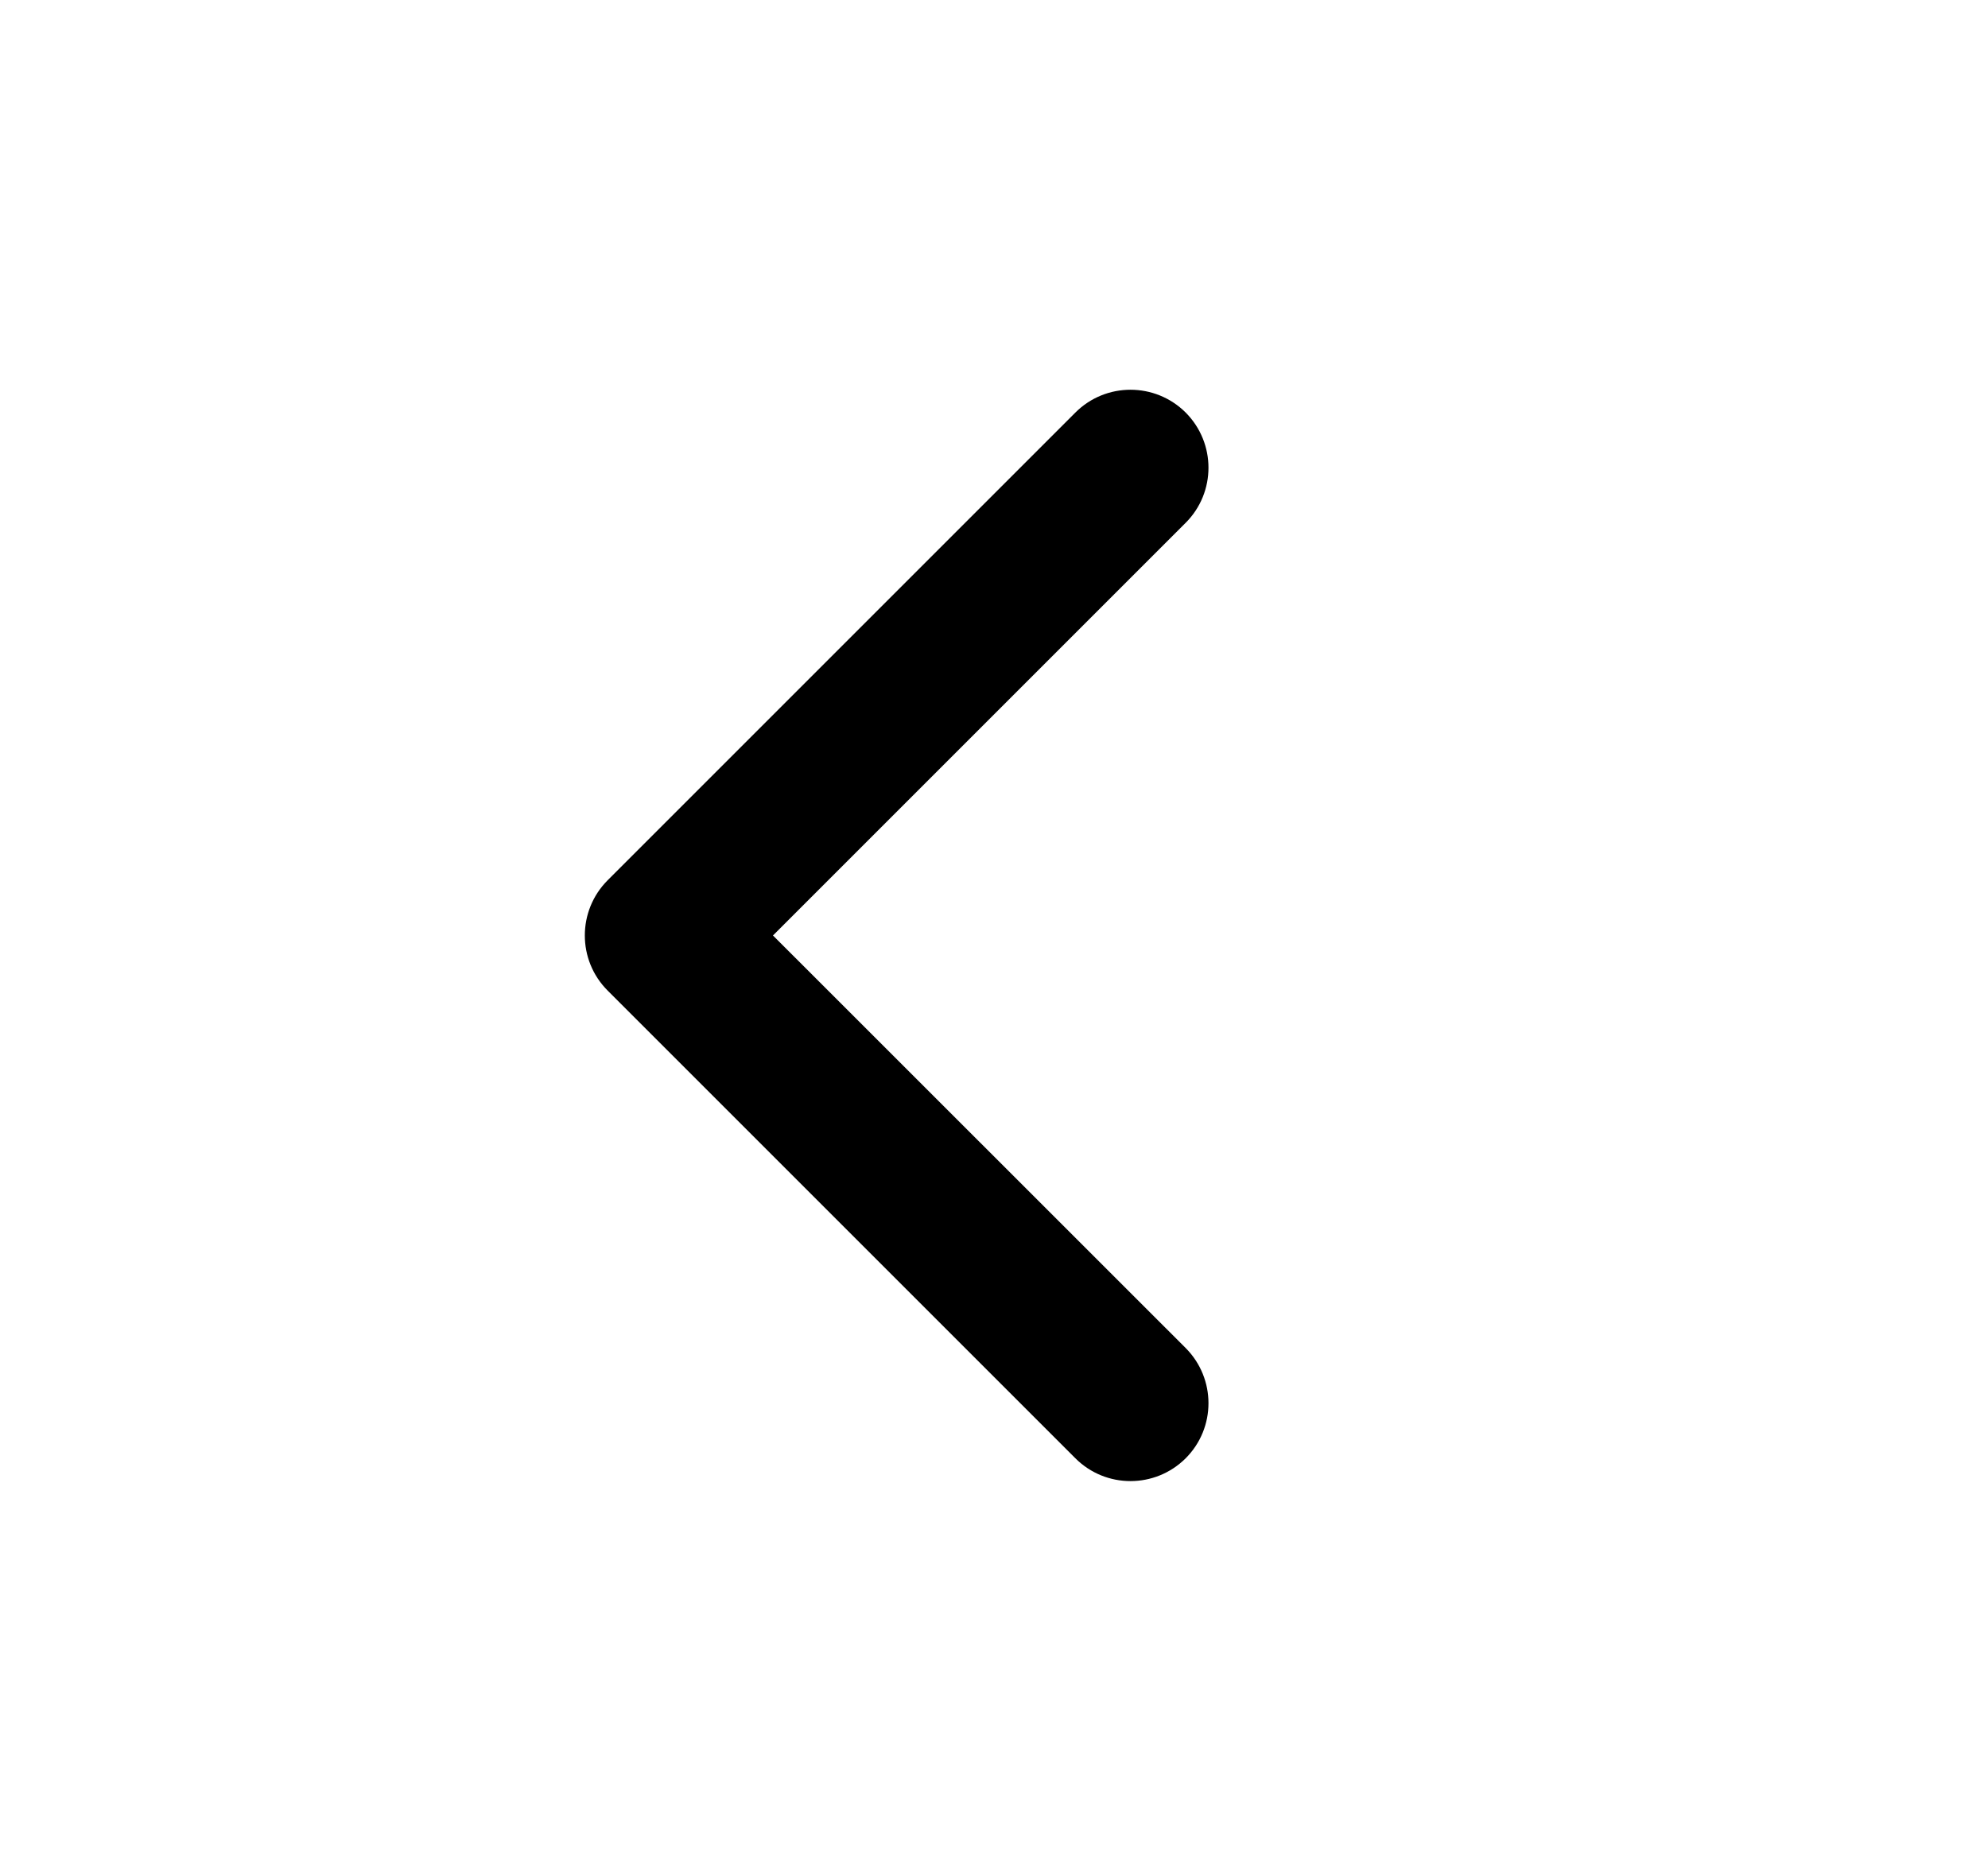 <svg width="17" height="16" viewBox="0 0 17 16" fill="none" xmlns="http://www.w3.org/2000/svg">
<path d="M10.139 3.528C10.399 3.789 10.399 4.211 10.139 4.471L6.61 8L10.139 11.528C10.399 11.789 10.399 12.211 10.139 12.471C9.878 12.731 9.456 12.731 9.196 12.471L5.196 8.471C4.936 8.211 4.936 7.789 5.196 7.528L9.196 3.528C9.456 3.268 9.878 3.268 10.139 3.528Z" fill="(current)"/>
</svg>
